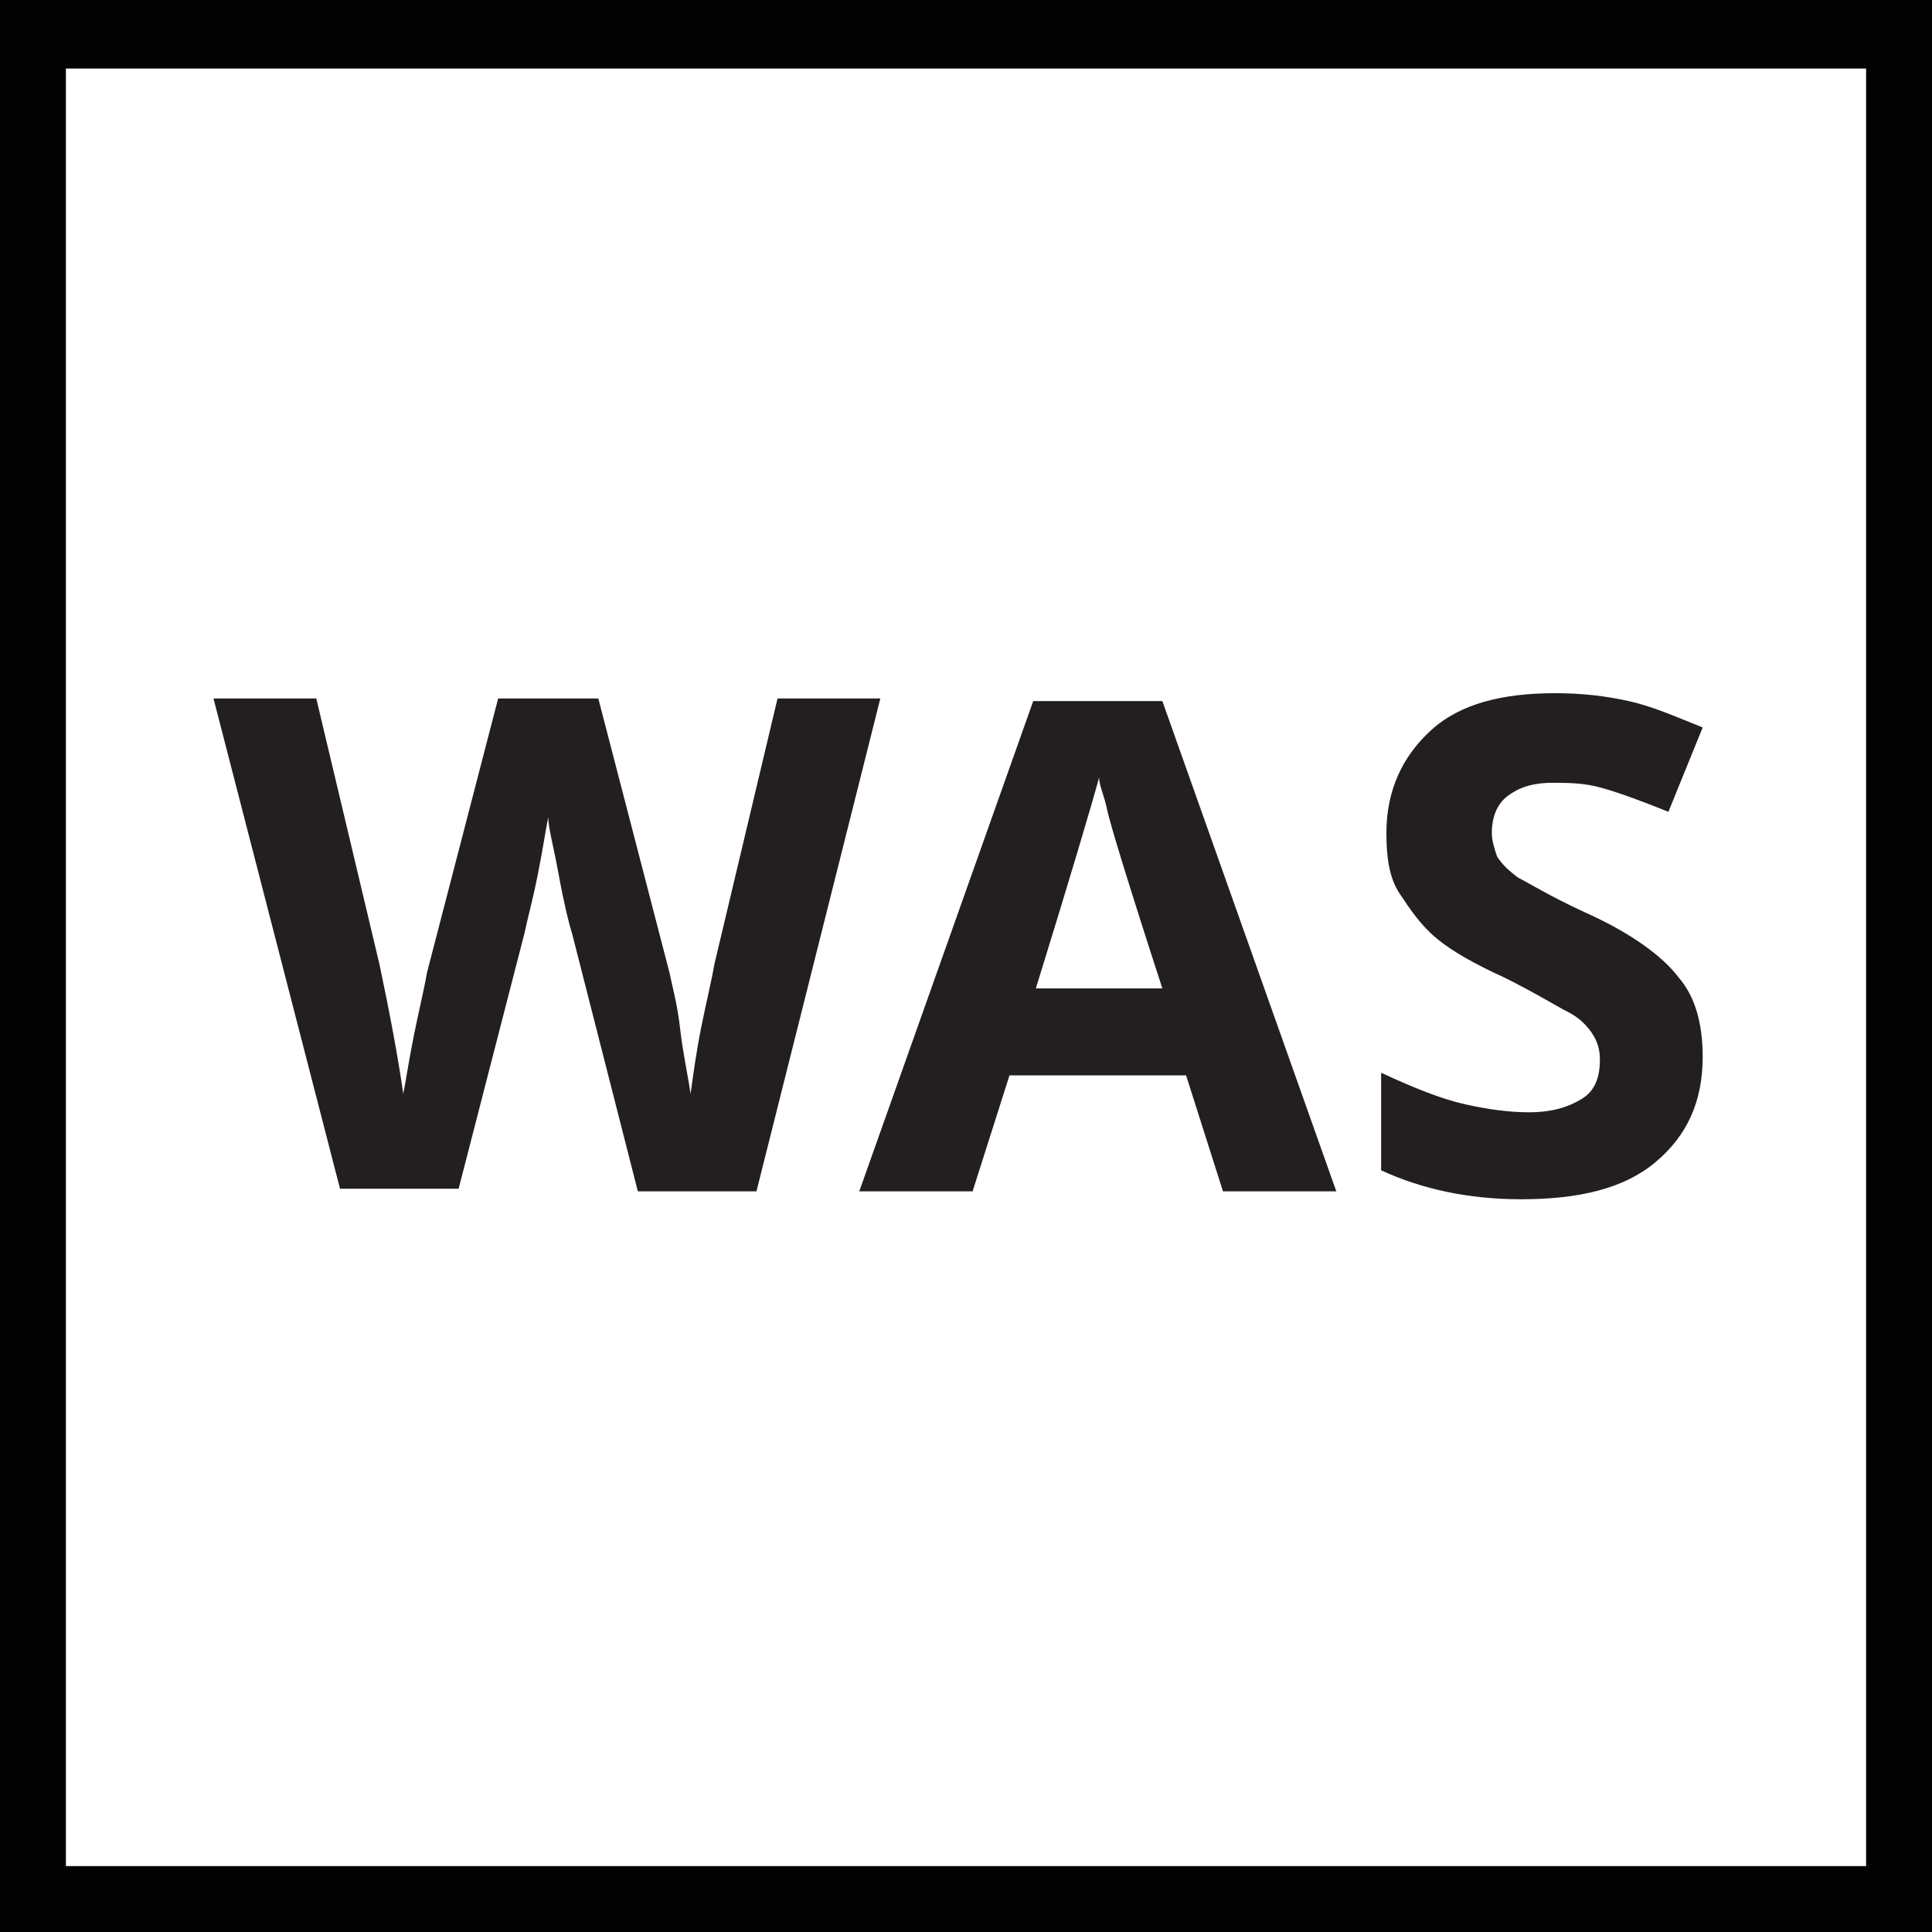 <svg xmlns="http://www.w3.org/2000/svg" viewBox="0 0 73.3 73.3"><path fill="#020202" d="M70.8 2.6v68.2H2.5V2.6h68.3M73.3 0H0v73.3h73.3V0z"/><path fill="#231F20" d="M46.4 45.2L45 40.8h-6.7l-1.4 4.4h-4.3l6.6-18.6h4.9l6.6 18.6h-4.3zm-2.3-7.7c-1.3-4-2-6.3-2.1-6.8s-.3-.9-.3-1.2c-.3 1.1-1.1 3.8-2.4 8h4.8zM64.6 40.1c0 1.7-.6 3-1.8 4s-2.9 1.4-5.1 1.4c-2 0-3.8-.4-5.3-1.1v-3.7c1.3.6 2.3 1 3.2 1.2s1.7.3 2.4.3c.9 0 1.5-.2 2-.5s.7-.8.7-1.5c0-.4-.1-.7-.3-1s-.5-.6-.9-.8-1.2-.7-2.4-1.3c-1.1-.5-2-1-2.6-1.5s-1-1.1-1.4-1.7-.5-1.4-.5-2.3c0-1.6.6-2.9 1.7-3.9s2.7-1.4 4.7-1.4c1 0 1.9.1 2.8.3s1.8.6 2.8 1l-1.3 3.2c-1-.4-1.8-.7-2.5-.9-.7-.2-1.3-.2-1.9-.2-.8 0-1.3.2-1.7.5s-.6.8-.6 1.4c0 .3.1.6.2.9.2.3.4.5.8.8.4.2 1.2.7 2.5 1.3 1.8.8 3 1.7 3.6 2.5.6.7.9 1.7.9 3zM28.7 45.2h-4.5l-2.5-9.8c-.1-.3-.3-1.1-.5-2.2s-.4-1.8-.4-2.2c-.1.5-.2 1.2-.4 2.2s-.4 1.7-.5 2.2l-2.5 9.7h-4.5L8.1 26.5H12l2.4 10.1c.4 1.9.7 3.5.9 4.9.1-.5.2-1.2.4-2.2s.4-1.8.5-2.4l2.7-10.4h3.8l2.7 10.4c.1.5.3 1.2.4 2.1s.3 1.8.4 2.5c.1-.7.2-1.5.4-2.5s.4-1.8.5-2.4l2.4-10.1h3.9l-4.7 18.7z"/></svg>